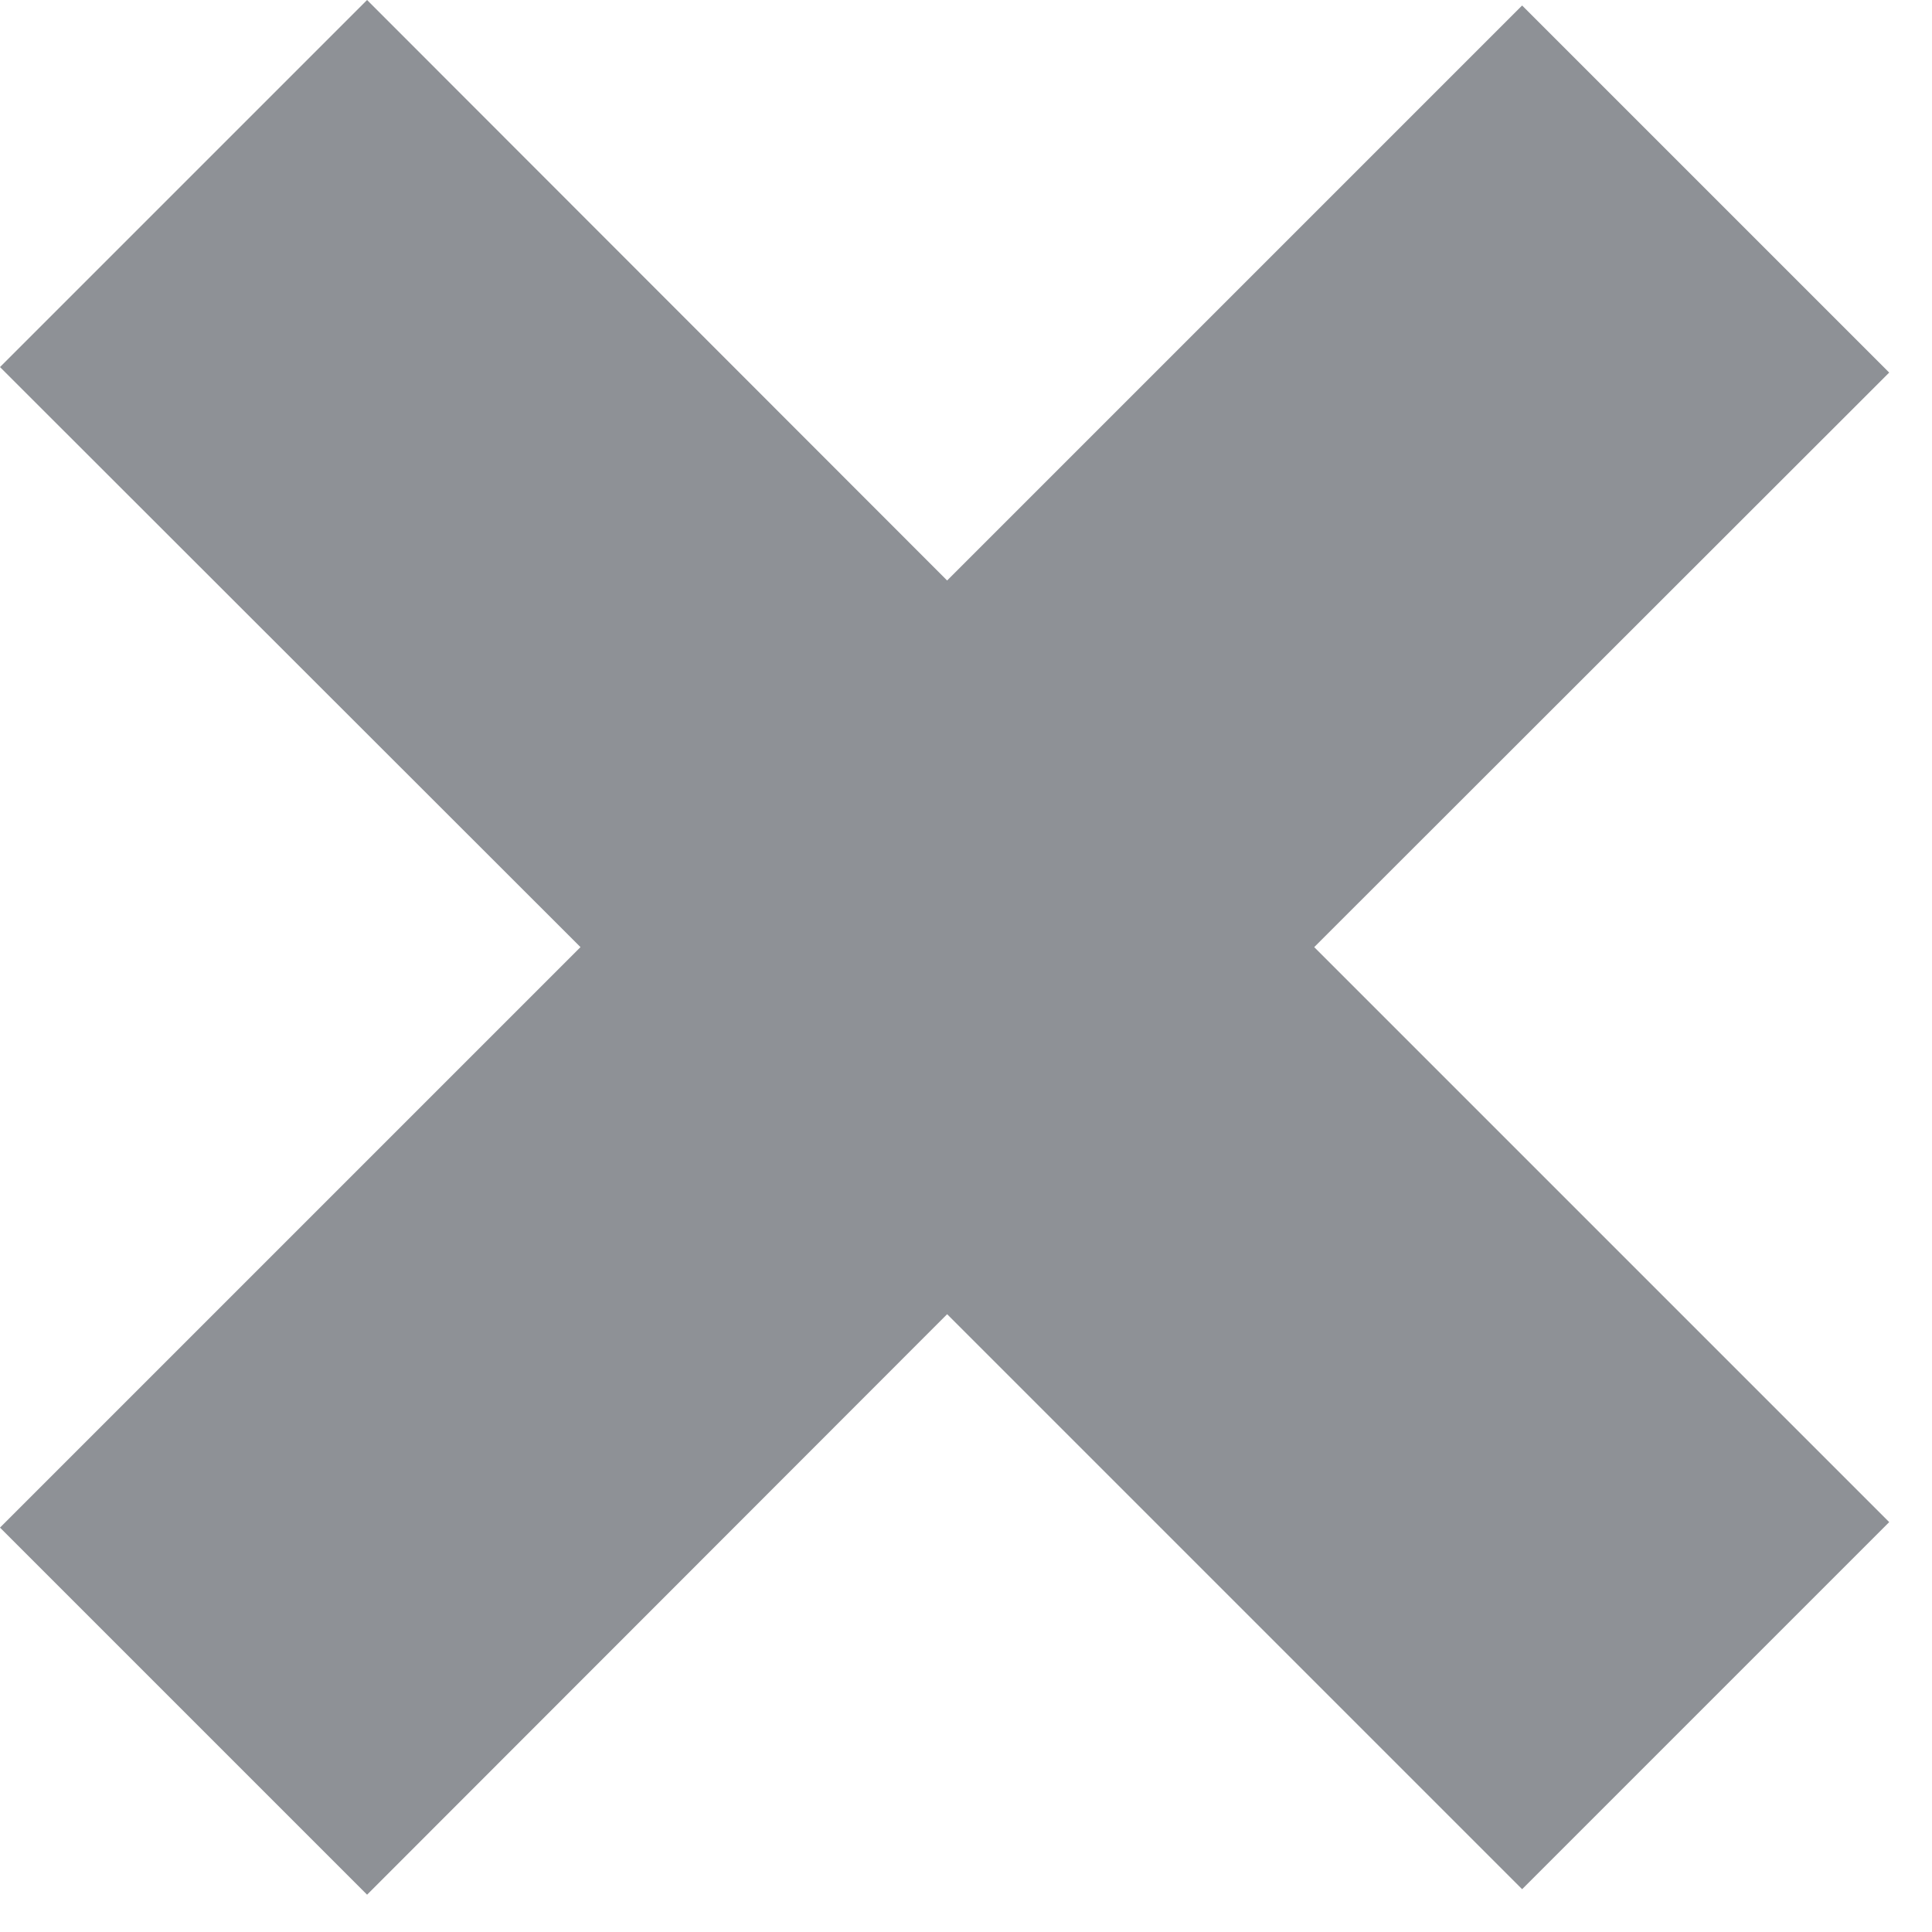 <?xml version="1.0" encoding="UTF-8" standalone="no"?>
<svg width="13px" height="13px" viewBox="0 0 13 13" version="1.1" xmlns="http://www.w3.org/2000/svg" xmlns:xlink="http://www.w3.org/1999/xlink">
    <!-- Generator: sketchtool 3.6.1 (26313) - http://www.bohemiancoding.com/sketch -->
    <title>Shape</title>
    <desc>Created with sketchtool.</desc>
    <defs></defs>
    <g id="Visual-Design" stroke="none" stroke-width="1" fill="none" fill-rule="evenodd">
        <g id="Pairing-Board---Modal" transform="translate(-870, -287)" fill="#8E9196">
            <g id="Group-2" transform="translate(526, 250)">
                <path d="M356.712,39.507 L354.242,37.037 L350.373,40.906 L346.47,37 L344,39.47 L347.906,43.373 L344,47.279 L346.47,49.749 L350.373,45.843 L354.242,49.712 L356.712,47.242 L352.843,43.373 L356.712,39.507 L356.712,39.507 Z" id="Shape"></path>
            </g>
        </g>
    </g>
</svg>